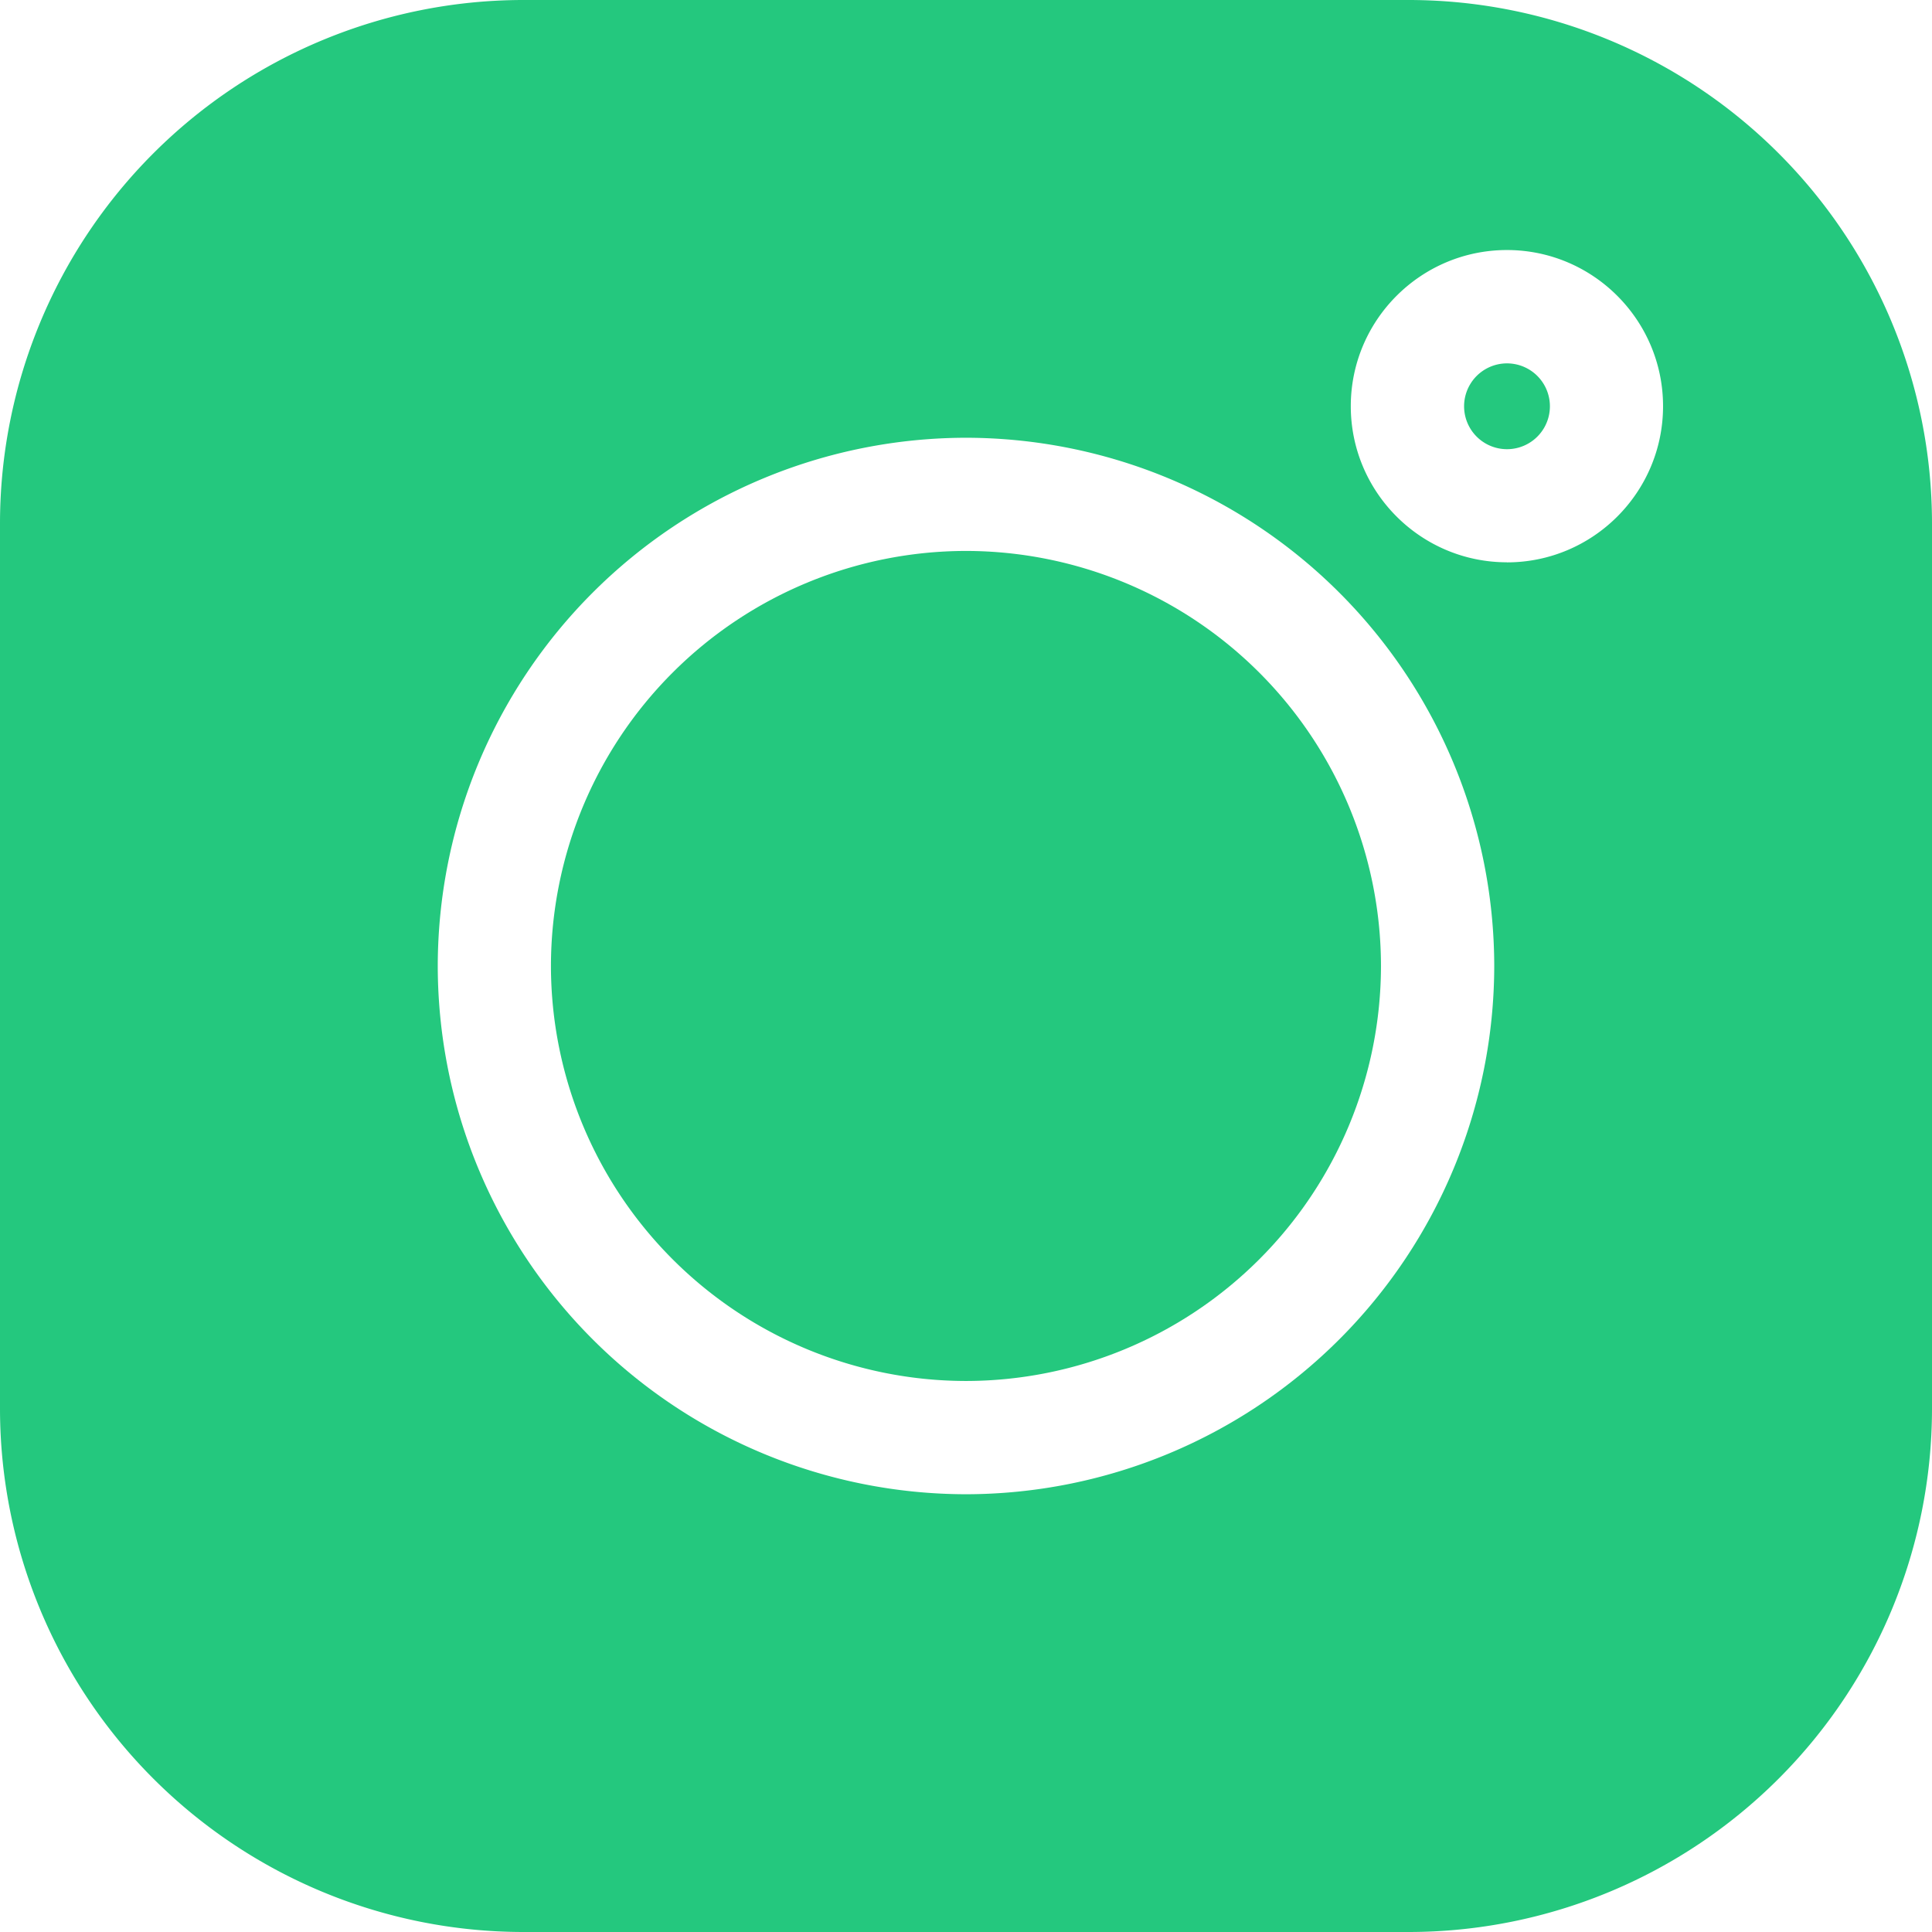 <svg width="24" height="24" viewBox="0 0 24 24" fill="none" xmlns="http://www.w3.org/2000/svg">
    <path d="M17.503 0H6.497A6.504 6.504 0 0 0 0 6.497v11.007A6.504 6.504 0 0 0 6.497 24h11.007A6.504 6.504 0 0 0 24 17.504V6.497A6.504 6.504 0 0 0 17.503 0zM12 18.562A6.57 6.57 0 0 1 5.438 12 6.57 6.57 0 0 1 12 5.438 6.57 6.57 0 0 1 18.562 12 6.57 6.57 0 0 1 12 18.562zm6.72-11.577c-1.07 0-1.94-.87-1.94-1.939 0-1.07.87-1.94 1.94-1.94 1.069 0 1.939.87 1.939 1.94 0 1.07-.87 1.94-1.94 1.94z" fill="#24C87E"/>
    <path d="M12 6.844A5.161 5.161 0 0 0 6.844 12 5.161 5.161 0 0 0 12 17.155 5.161 5.161 0 0 0 17.155 12 5.161 5.161 0 0 0 12 6.844zM18.72 4.514a.533.533 0 1 0 .001 1.066.533.533 0 0 0-.001-1.066z" fill="#24C87E"/>
</svg>
